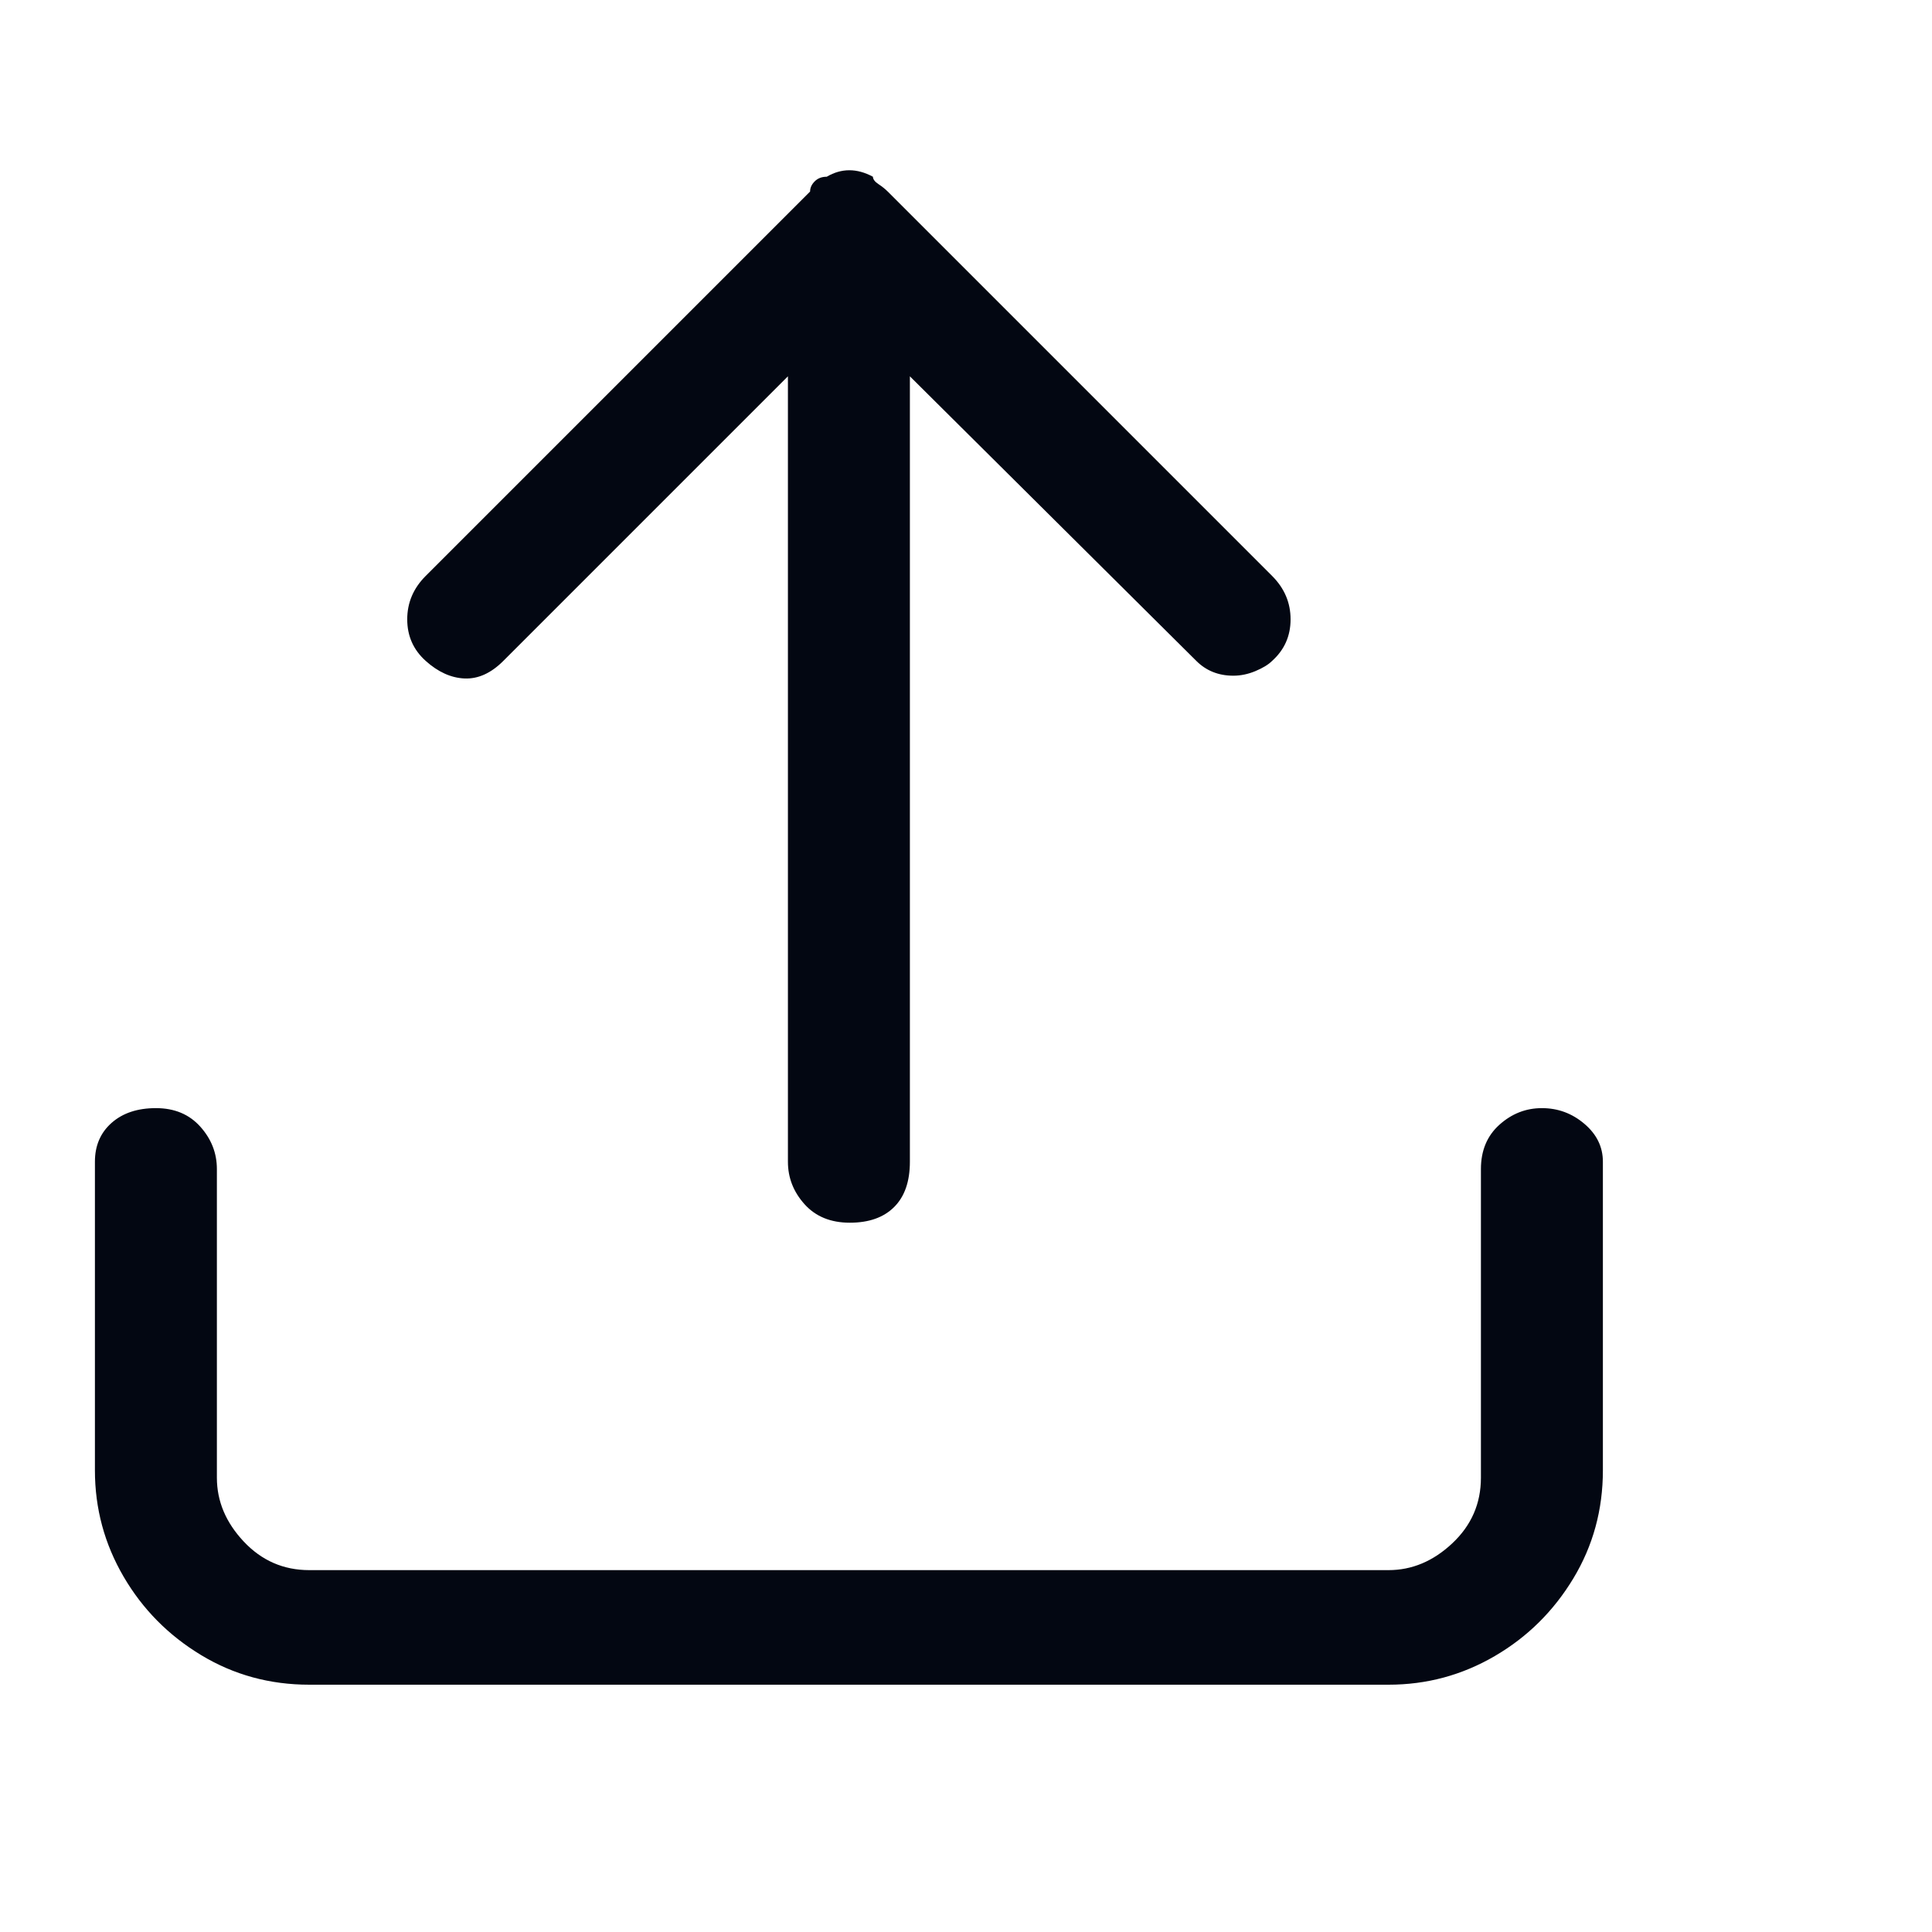 <svg width="23" height="23" viewBox="0 0 23 23" fill="none" xmlns="http://www.w3.org/2000/svg">
<path d="M18.356 13.192C18.165 13.192 17.997 13.258 17.85 13.39C17.703 13.522 17.63 13.698 17.63 13.918V17.592C17.63 17.9 17.516 18.16 17.289 18.373C17.062 18.586 16.809 18.692 16.53 18.692H3.682C3.374 18.692 3.114 18.578 2.901 18.351C2.688 18.124 2.582 17.871 2.582 17.592V13.918C2.582 13.727 2.516 13.559 2.384 13.412C2.252 13.265 2.076 13.192 1.856 13.192C1.636 13.192 1.46 13.251 1.328 13.368C1.196 13.485 1.13 13.639 1.13 13.83V17.504C1.13 17.959 1.244 18.38 1.471 18.769C1.698 19.158 2.006 19.469 2.395 19.704C2.784 19.939 3.213 20.056 3.682 20.056H16.53C16.985 20.056 17.406 19.942 17.795 19.715C18.184 19.488 18.495 19.18 18.73 18.791C18.965 18.402 19.082 17.973 19.082 17.504V13.83C19.082 13.654 19.009 13.504 18.862 13.379C18.715 13.254 18.547 13.192 18.356 13.192ZM5.992 7.868L9.38 4.48V13.83C9.38 14.021 9.446 14.189 9.578 14.336C9.71 14.483 9.89 14.556 10.117 14.556C10.344 14.556 10.52 14.494 10.645 14.369C10.77 14.244 10.832 14.065 10.832 13.83V4.48L14.242 7.868C14.359 7.985 14.506 8.044 14.682 8.044C14.77 8.044 14.858 8.026 14.946 7.989C15.034 7.952 15.1 7.912 15.144 7.868C15.291 7.736 15.364 7.571 15.364 7.373C15.364 7.175 15.291 7.003 15.144 6.856L10.568 2.28C10.539 2.251 10.502 2.221 10.458 2.192C10.414 2.163 10.392 2.133 10.392 2.104C10.201 2.001 10.018 2.001 9.842 2.104C9.783 2.104 9.736 2.122 9.699 2.159C9.662 2.196 9.644 2.236 9.644 2.28L5.068 6.856C4.921 7.003 4.848 7.175 4.848 7.373C4.848 7.571 4.921 7.736 5.068 7.868C5.215 8 5.369 8.07 5.53 8.077C5.691 8.084 5.845 8.015 5.992 7.868Z" fill="#030712"/>
</svg>
